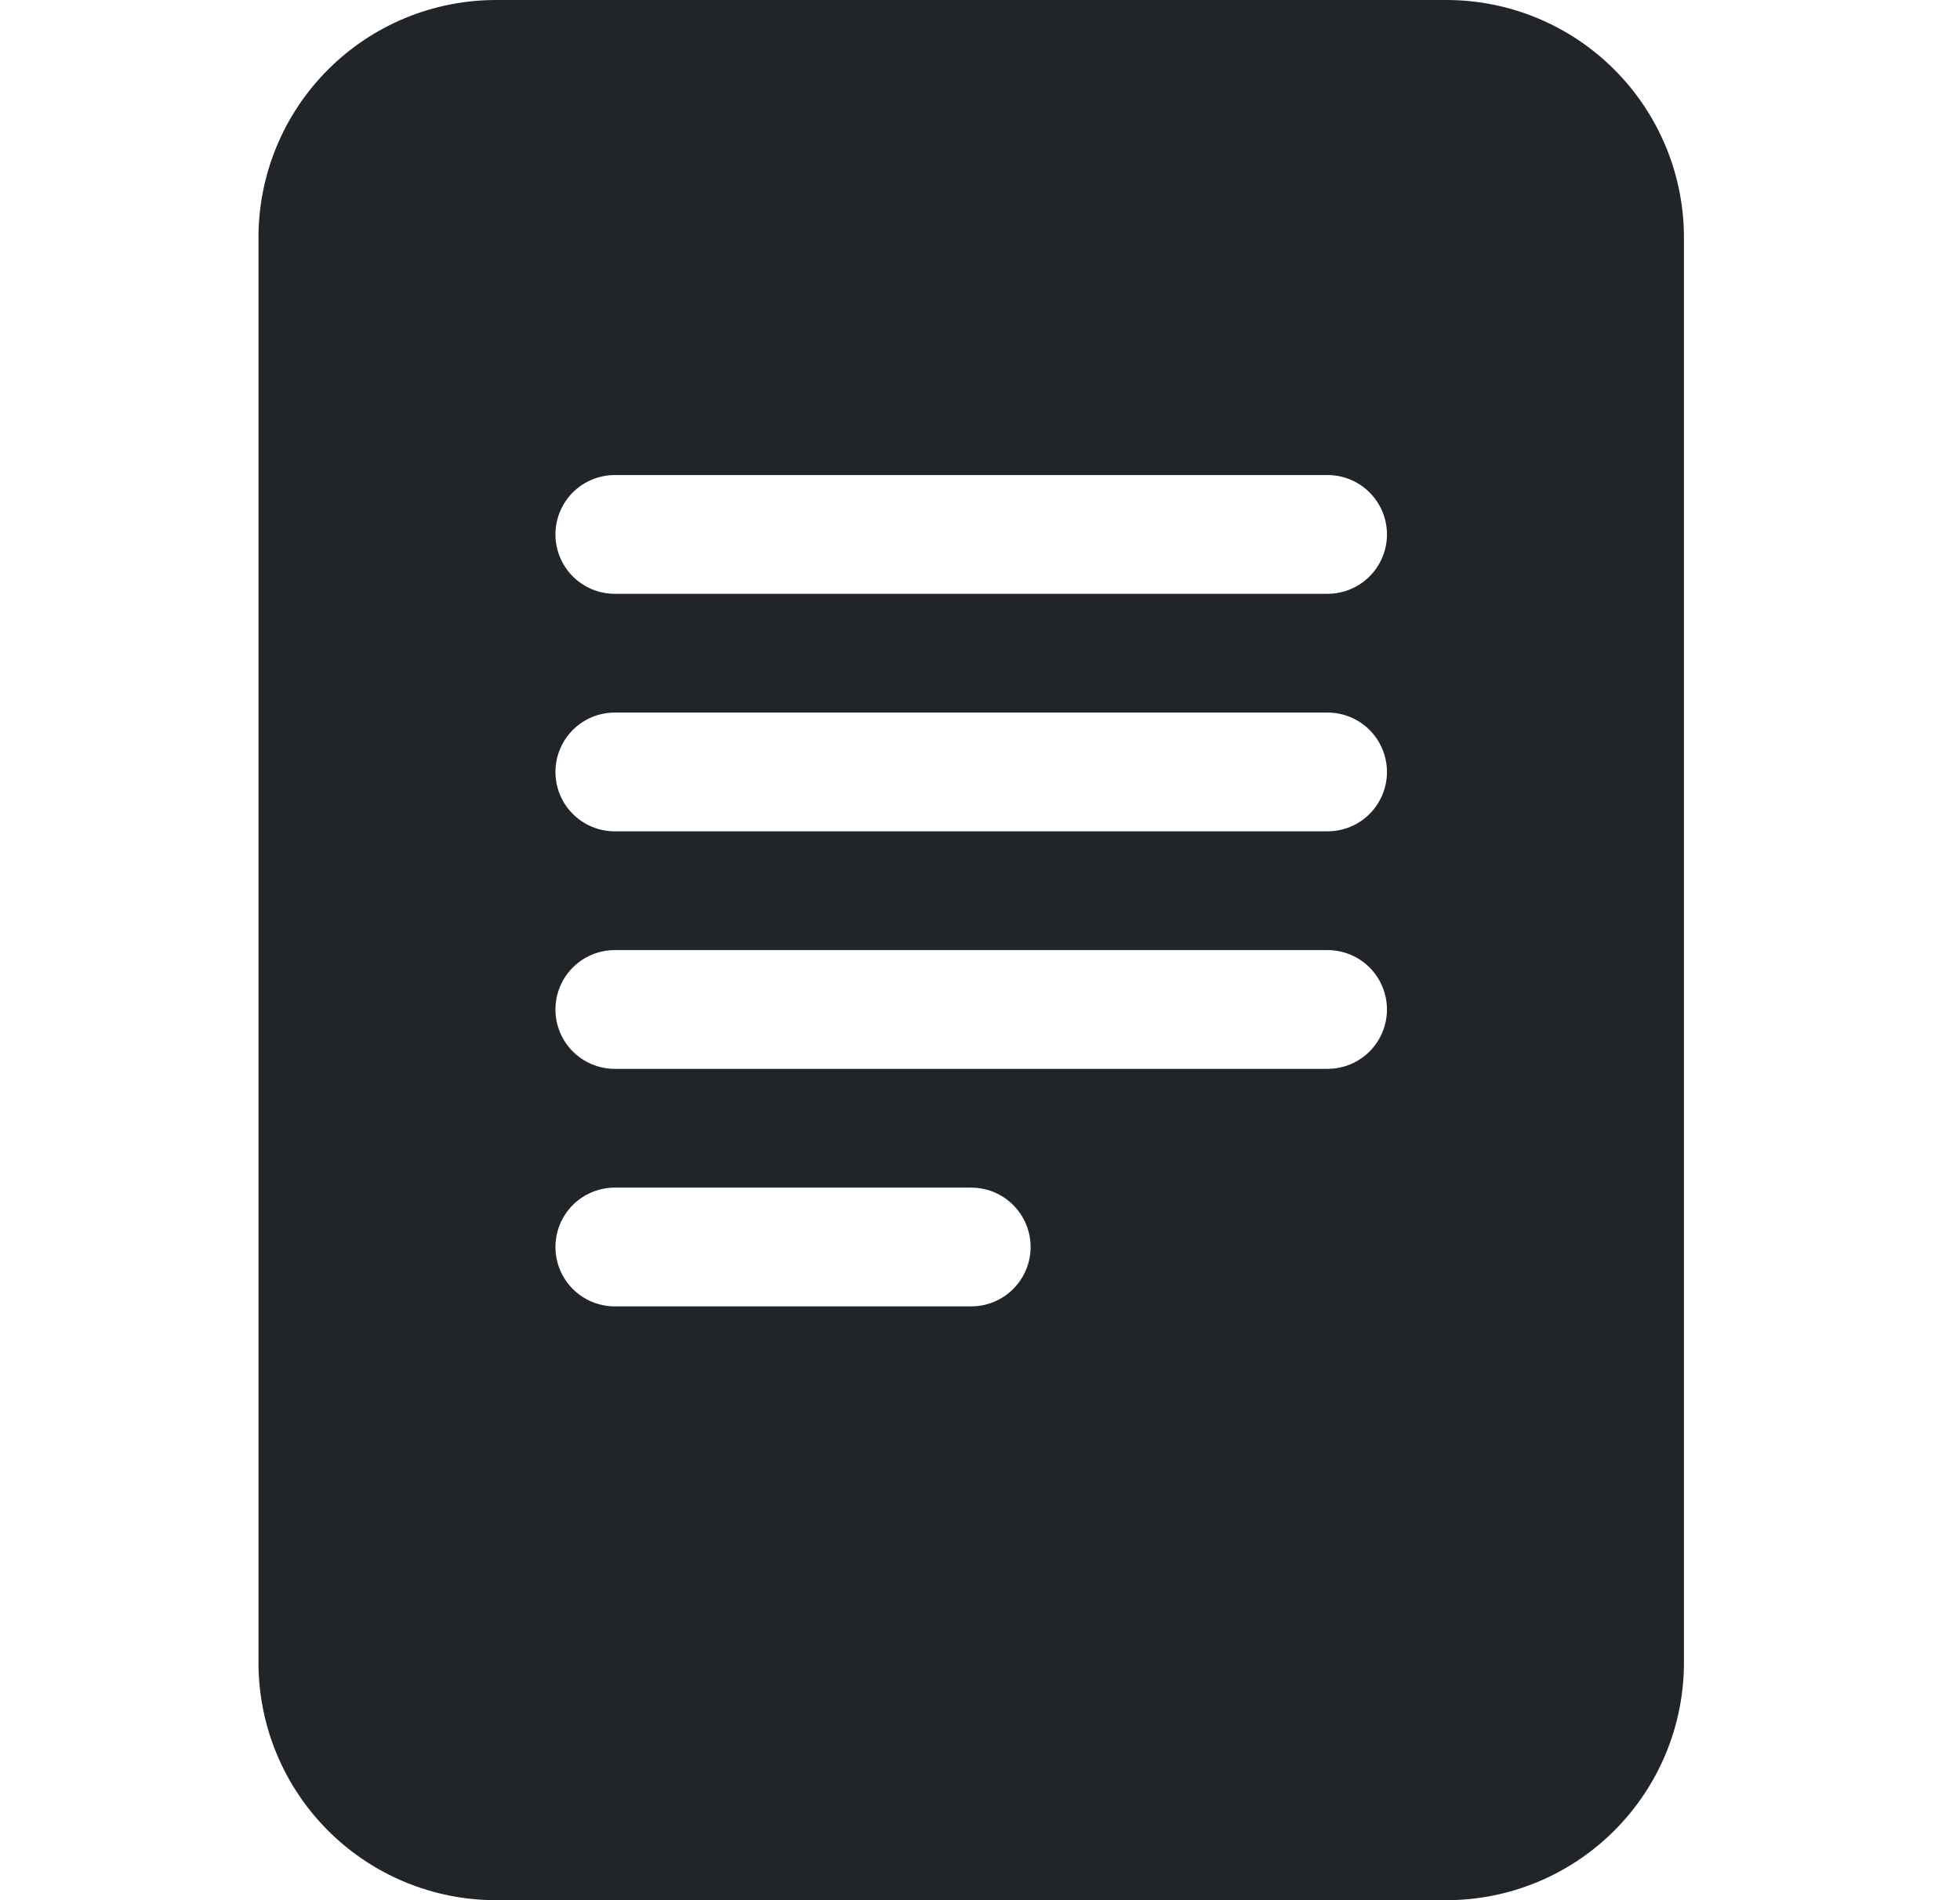 <svg width="33" height="32" viewBox="0 0 33 32" fill="none" xmlns="http://www.w3.org/2000/svg">
<g clip-path="url(#clip0_358_463662)">
<path d="M24.352 0H8.352C7.291 0 6.273 0.421 5.523 1.172C4.773 1.922 4.352 2.939 4.352 4V28C4.352 29.061 4.773 30.078 5.523 30.828C6.273 31.579 7.291 32 8.352 32H24.352C25.412 32 26.43 31.579 27.18 30.828C27.93 30.078 28.352 29.061 28.352 28V4C28.352 2.939 27.93 1.922 27.18 1.172C26.43 0.421 25.412 0 24.352 0V0ZM10.352 8H22.352C22.617 8 22.871 8.105 23.059 8.293C23.246 8.48 23.352 8.735 23.352 9C23.352 9.265 23.246 9.52 23.059 9.707C22.871 9.895 22.617 10 22.352 10H10.352C10.086 10 9.832 9.895 9.644 9.707C9.457 9.52 9.352 9.265 9.352 9C9.352 8.735 9.457 8.48 9.644 8.293C9.832 8.105 10.086 8 10.352 8ZM9.352 13C9.352 12.735 9.457 12.48 9.644 12.293C9.832 12.105 10.086 12 10.352 12H22.352C22.617 12 22.871 12.105 23.059 12.293C23.246 12.48 23.352 12.735 23.352 13C23.352 13.265 23.246 13.52 23.059 13.707C22.871 13.895 22.617 14 22.352 14H10.352C10.086 14 9.832 13.895 9.644 13.707C9.457 13.52 9.352 13.265 9.352 13ZM10.352 16H22.352C22.617 16 22.871 16.105 23.059 16.293C23.246 16.48 23.352 16.735 23.352 17C23.352 17.265 23.246 17.52 23.059 17.707C22.871 17.895 22.617 18 22.352 18H10.352C10.086 18 9.832 17.895 9.644 17.707C9.457 17.52 9.352 17.265 9.352 17C9.352 16.735 9.457 16.48 9.644 16.293C9.832 16.105 10.086 16 10.352 16ZM10.352 20H16.352C16.617 20 16.871 20.105 17.059 20.293C17.246 20.48 17.352 20.735 17.352 21C17.352 21.265 17.246 21.52 17.059 21.707C16.871 21.895 16.617 22 16.352 22H10.352C10.086 22 9.832 21.895 9.644 21.707C9.457 21.52 9.352 21.265 9.352 21C9.352 20.735 9.457 20.48 9.644 20.293C9.832 20.105 10.086 20 10.352 20Z" fill="#212529"/>
</g>
<defs>
<clipPath id="clip0_358_463662">
<rect width="32" height="32" fill="white" transform="translate(0.352)"/>
</clipPath>
</defs>
</svg>
